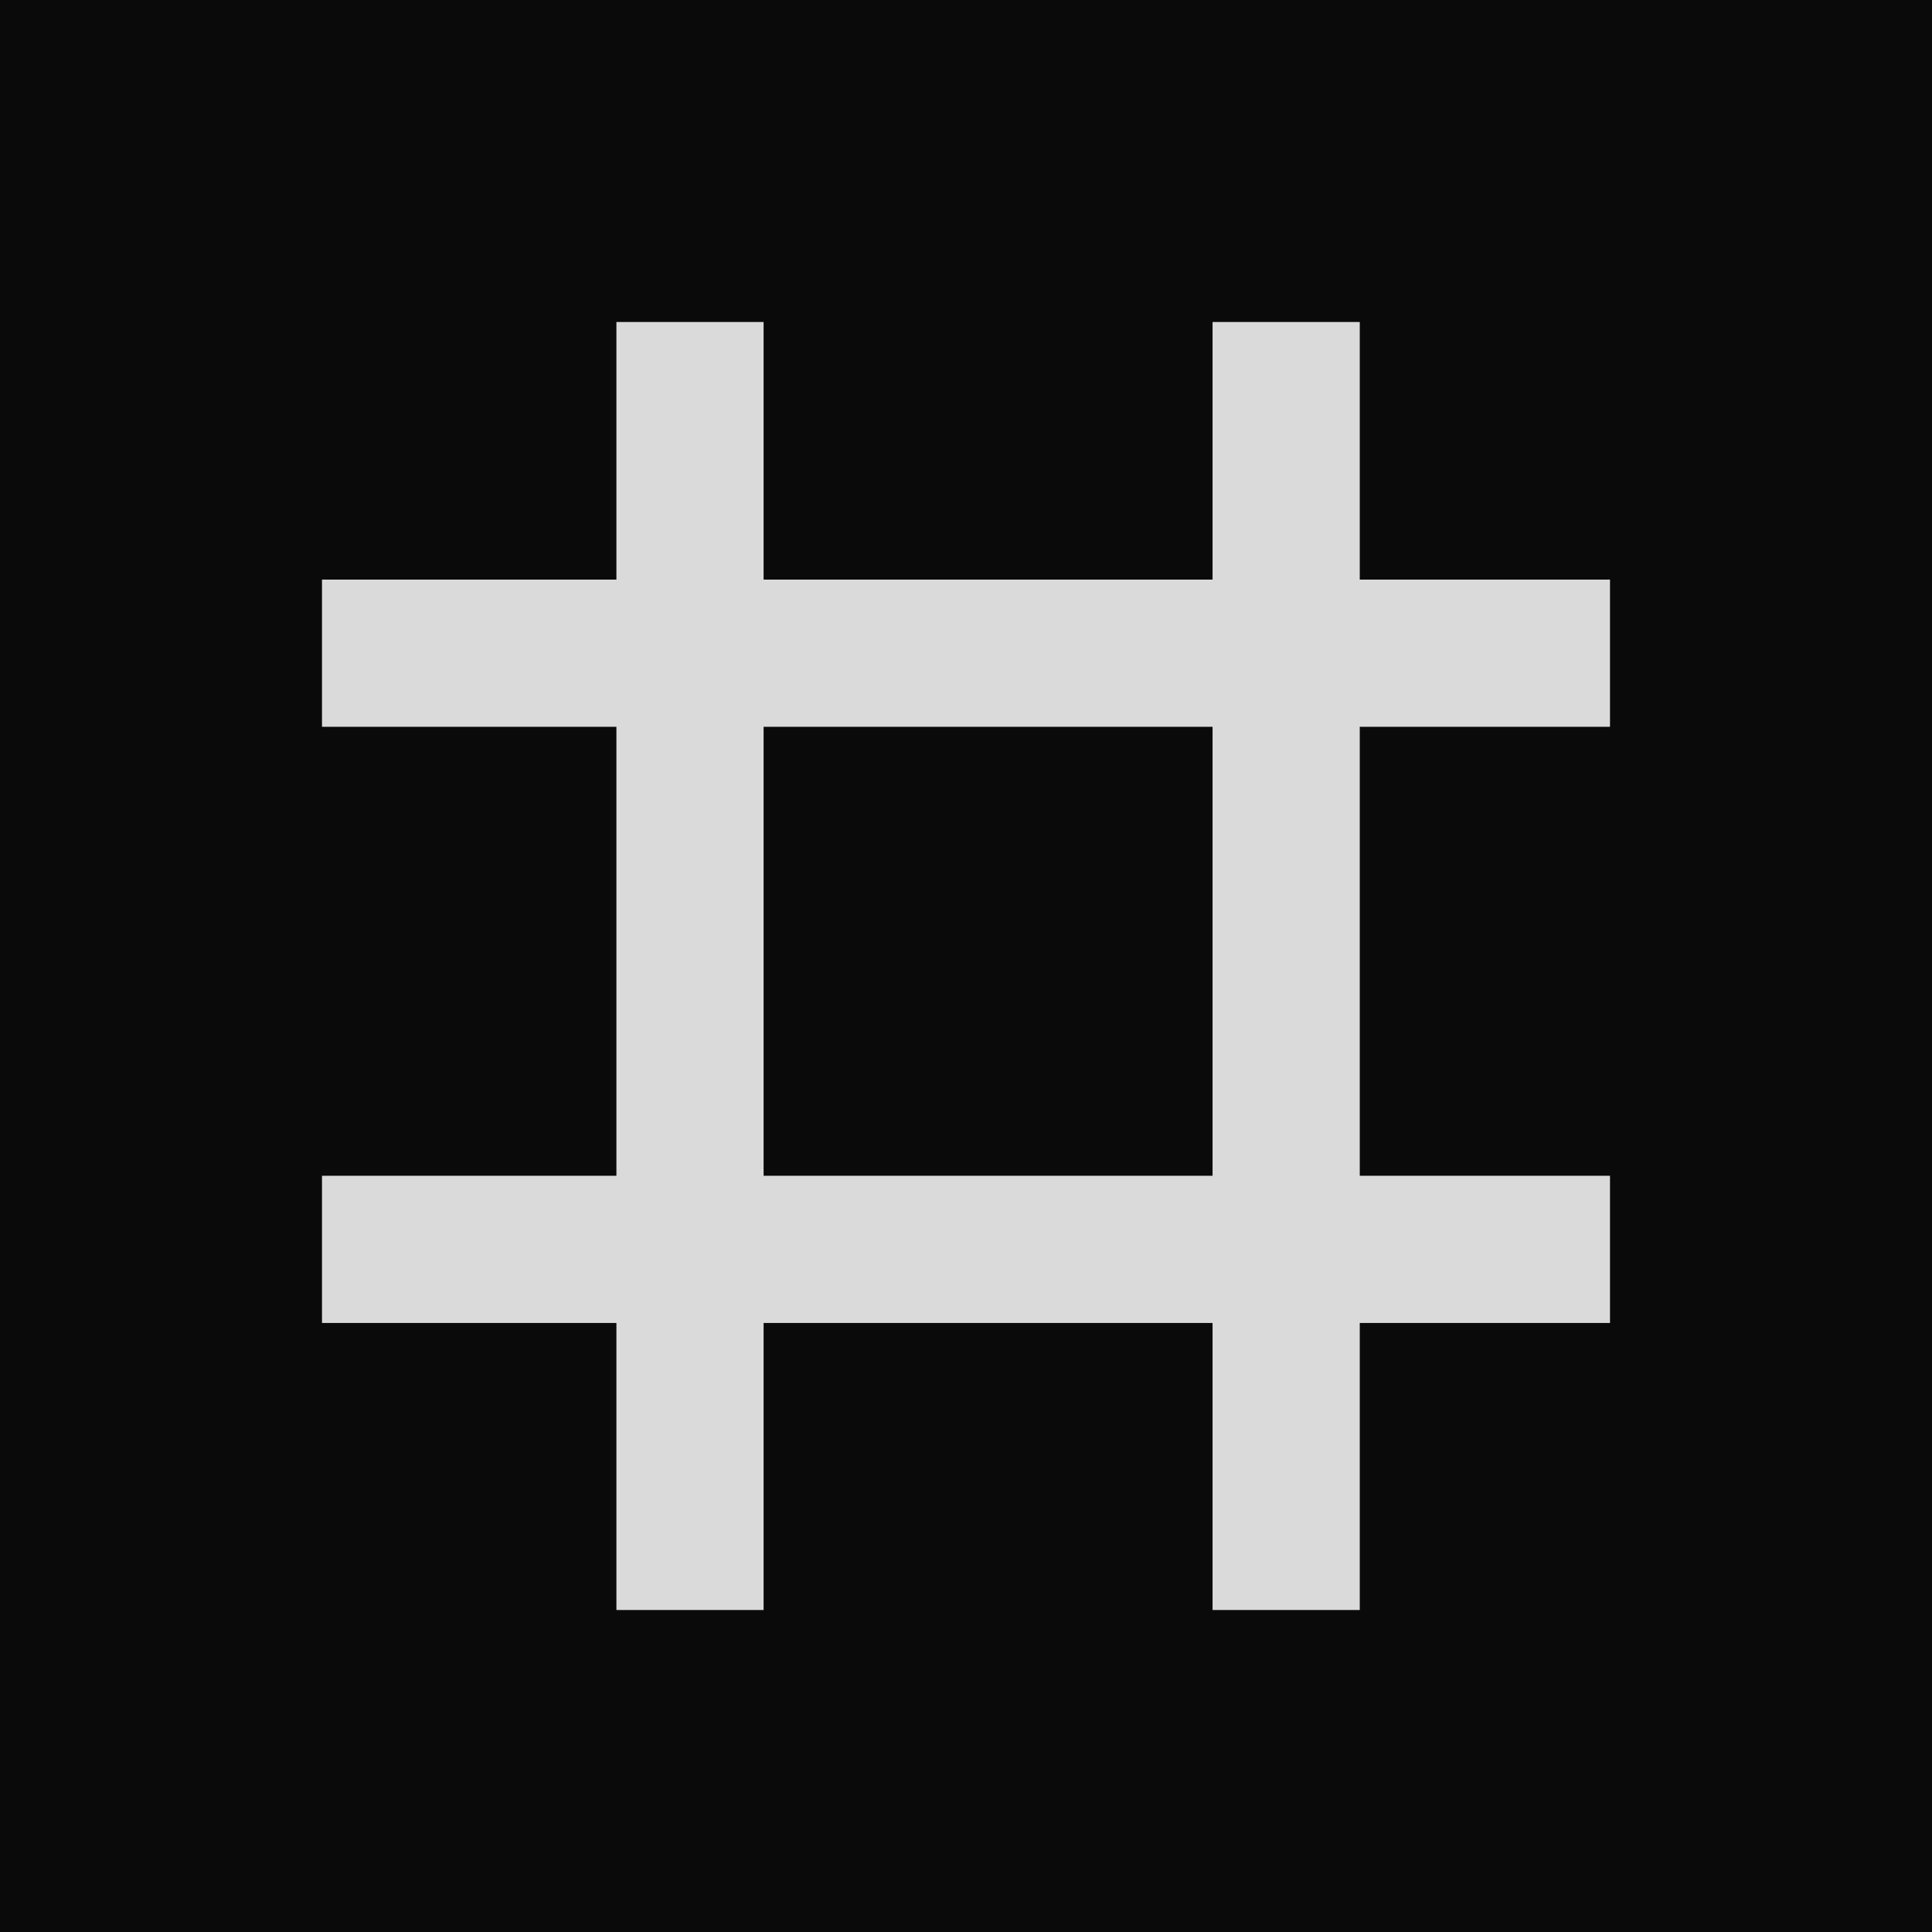 <svg width="120" height="120" viewBox="0 0 120 120" fill="none" xmlns="http://www.w3.org/2000/svg">
<rect width="120" height="120" fill="#0A0A0A"/>
<rect x="38.286" y="20" width="9.143" height="80" fill="#DADADA"/>
<rect x="100" y="36" width="9.143" height="80" transform="rotate(90 100 36)" fill="#DADADA"/>
<rect x="75.314" y="20" width="9.143" height="80" fill="#DADADA"/>
<rect x="100" y="73.029" width="9.143" height="80" transform="rotate(90 100 73.029)" fill="#DADADA"/>
</svg>
